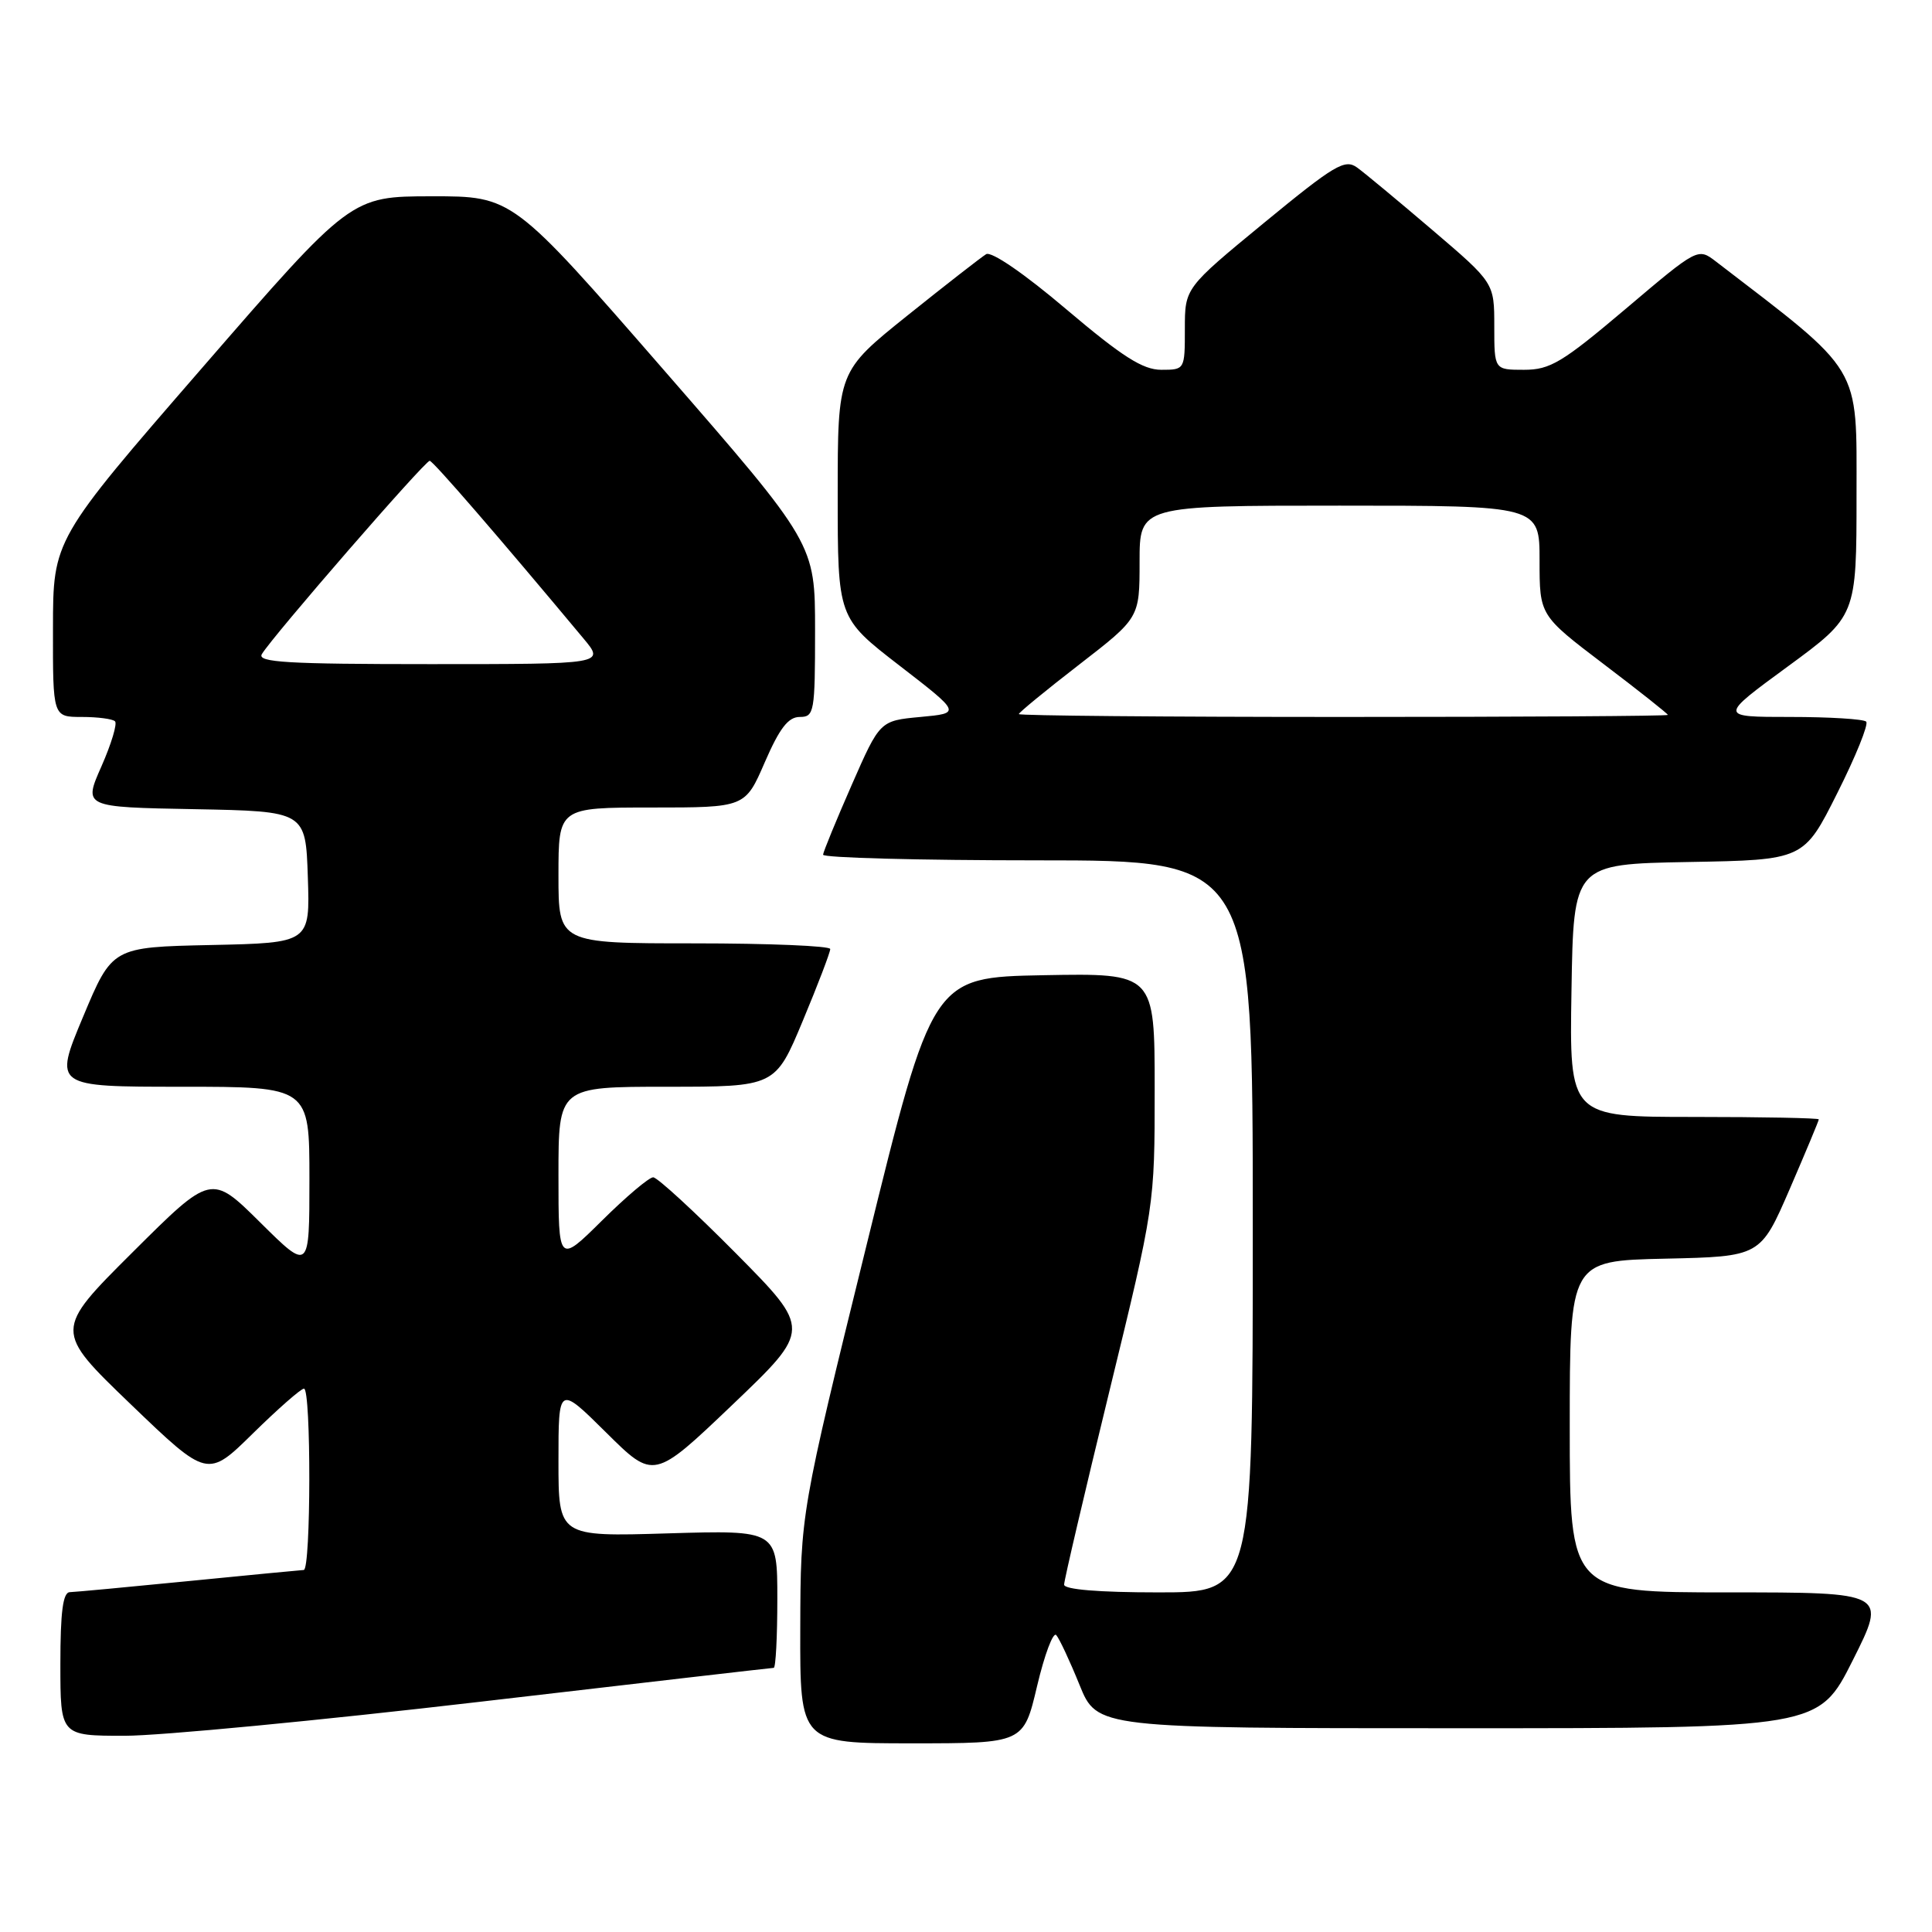 <?xml version="1.0" encoding="UTF-8" standalone="no"?>
<!DOCTYPE svg PUBLIC "-//W3C//DTD SVG 1.1//EN" "http://www.w3.org/Graphics/SVG/1.1/DTD/svg11.dtd" >
<svg xmlns="http://www.w3.org/2000/svg" xmlns:xlink="http://www.w3.org/1999/xlink" version="1.1" viewBox="0 0 256 256">
 <g >
 <path fill="currentColor"
d=" M 137.42 223.41 C 138.41 219.23 139.55 216.19 139.96 216.66 C 140.37 217.12 141.76 220.09 143.04 223.25 C 145.37 229.00 145.37 229.00 193.17 229.00 C 240.98 229.00 240.98 229.00 245.50 220.00 C 250.02 211.00 250.02 211.00 229.01 211.00 C 208.00 211.00 208.00 211.00 208.00 189.03 C 208.00 167.06 208.00 167.06 220.64 166.78 C 233.27 166.50 233.27 166.50 237.14 157.57 C 239.26 152.66 241.00 148.50 241.00 148.32 C 241.00 148.15 233.56 148.00 224.48 148.00 C 207.95 148.00 207.95 148.00 208.23 131.25 C 208.50 114.50 208.50 114.50 223.75 114.22 C 239.01 113.95 239.01 113.95 243.45 105.09 C 245.90 100.22 247.62 95.96 247.28 95.62 C 246.94 95.28 242.41 95.00 237.21 95.00 C 227.76 95.00 227.76 95.00 236.88 88.32 C 246.00 81.63 246.00 81.63 246.00 65.57 C 246.00 48.15 246.88 49.62 227.38 34.66 C 224.98 32.82 224.98 32.82 215.43 40.91 C 207.00 48.04 205.41 49.00 201.94 49.00 C 198.00 49.00 198.00 49.00 198.00 43.24 C 198.00 37.48 198.00 37.48 189.81 30.49 C 185.31 26.65 180.81 22.91 179.81 22.19 C 178.20 21.03 176.82 21.86 167.50 29.52 C 157.00 38.16 157.00 38.16 157.00 43.58 C 157.00 48.98 156.99 49.00 153.88 49.00 C 151.43 49.00 148.72 47.27 141.30 40.99 C 135.73 36.26 131.37 33.27 130.67 33.68 C 130.03 34.07 125.34 37.72 120.25 41.80 C 111.00 49.22 111.00 49.22 111.00 65.55 C 111.00 81.87 111.00 81.87 119.18 88.19 C 127.35 94.50 127.35 94.50 121.97 95.00 C 116.59 95.50 116.59 95.50 112.86 104.00 C 110.81 108.67 109.10 112.84 109.06 113.25 C 109.03 113.66 121.82 114.00 137.50 114.00 C 166.00 114.00 166.00 114.00 166.00 162.50 C 166.00 211.00 166.00 211.00 153.50 211.00 C 145.60 211.00 141.00 210.62 141.00 209.97 C 141.00 209.40 143.70 197.87 147.00 184.34 C 153.00 159.73 153.00 159.73 153.00 144.34 C 153.00 128.95 153.00 128.95 138.28 129.22 C 123.55 129.50 123.55 129.50 114.82 165.00 C 106.08 200.50 106.08 200.50 106.04 215.75 C 106.00 231.00 106.00 231.00 120.82 231.00 C 135.63 231.00 135.63 231.00 137.42 223.41 Z  M 63.55 225.50 C 84.73 223.03 102.26 221.00 102.52 221.00 C 102.79 221.00 103.00 216.89 103.00 211.87 C 103.00 202.75 103.00 202.75 88.50 203.18 C 74.00 203.62 74.00 203.62 74.00 193.59 C 74.00 183.56 74.00 183.56 80.32 189.82 C 86.63 196.08 86.63 196.08 97.07 186.12 C 107.50 176.16 107.50 176.16 97.52 166.08 C 92.03 160.54 87.09 156.00 86.55 156.00 C 86.00 156.00 82.96 158.57 79.78 161.72 C 74.00 167.44 74.00 167.44 74.00 155.72 C 74.00 144.00 74.00 144.00 88.36 144.00 C 102.73 144.00 102.73 144.00 106.38 135.25 C 108.39 130.44 110.02 126.16 110.01 125.75 C 110.01 125.34 101.90 125.00 92.00 125.00 C 74.00 125.00 74.00 125.00 74.00 116.00 C 74.00 107.00 74.00 107.00 86.37 107.00 C 98.74 107.00 98.74 107.00 101.34 101.00 C 103.30 96.49 104.45 95.00 105.97 95.00 C 107.89 95.00 108.00 94.39 108.00 83.53 C 108.00 72.05 108.00 72.05 87.96 49.03 C 67.91 26.00 67.91 26.00 57.21 26.01 C 46.50 26.02 46.50 26.02 26.77 48.76 C 7.03 71.50 7.03 71.50 7.02 83.25 C 7.00 95.00 7.00 95.00 10.83 95.00 C 12.94 95.00 14.93 95.26 15.24 95.58 C 15.56 95.89 14.75 98.58 13.44 101.55 C 11.05 106.95 11.05 106.95 25.77 107.22 C 40.50 107.50 40.50 107.50 40.79 116.22 C 41.08 124.94 41.08 124.94 27.97 125.22 C 14.87 125.50 14.87 125.50 11.00 134.75 C 7.13 144.00 7.13 144.00 24.06 144.00 C 41.00 144.00 41.00 144.00 41.00 156.22 C 41.00 168.44 41.00 168.44 34.49 161.99 C 27.99 155.55 27.99 155.55 17.57 165.93 C 7.16 176.30 7.16 176.30 17.33 186.08 C 27.50 195.85 27.50 195.85 33.53 189.92 C 36.84 186.67 39.88 184.00 40.28 184.00 C 41.24 184.00 41.21 207.99 40.25 208.03 C 39.84 208.05 32.98 208.71 25.00 209.50 C 17.02 210.29 9.94 210.95 9.25 210.97 C 8.34 210.99 8.00 213.58 8.00 220.50 C 8.00 230.00 8.00 230.00 16.53 230.00 C 21.22 230.00 42.38 227.97 63.55 225.50 Z  M 135.00 94.62 C 135.00 94.42 138.60 91.46 143.00 88.06 C 151.00 81.87 151.00 81.87 151.00 74.44 C 151.00 67.00 151.00 67.00 177.50 67.00 C 204.00 67.00 204.00 67.00 204.00 74.27 C 204.00 81.54 204.00 81.54 212.50 88.00 C 217.18 91.55 221.00 94.58 221.00 94.73 C 221.00 94.88 201.65 95.00 178.00 95.00 C 154.35 95.00 135.00 94.83 135.00 94.62 Z  M 34.70 86.67 C 36.12 84.30 56.35 61.00 56.94 61.06 C 57.41 61.11 66.06 71.11 77.32 84.61 C 80.15 88.00 80.15 88.00 57.02 88.00 C 38.01 88.00 34.04 87.76 34.70 86.67 Z "/>
</g>
</svg>